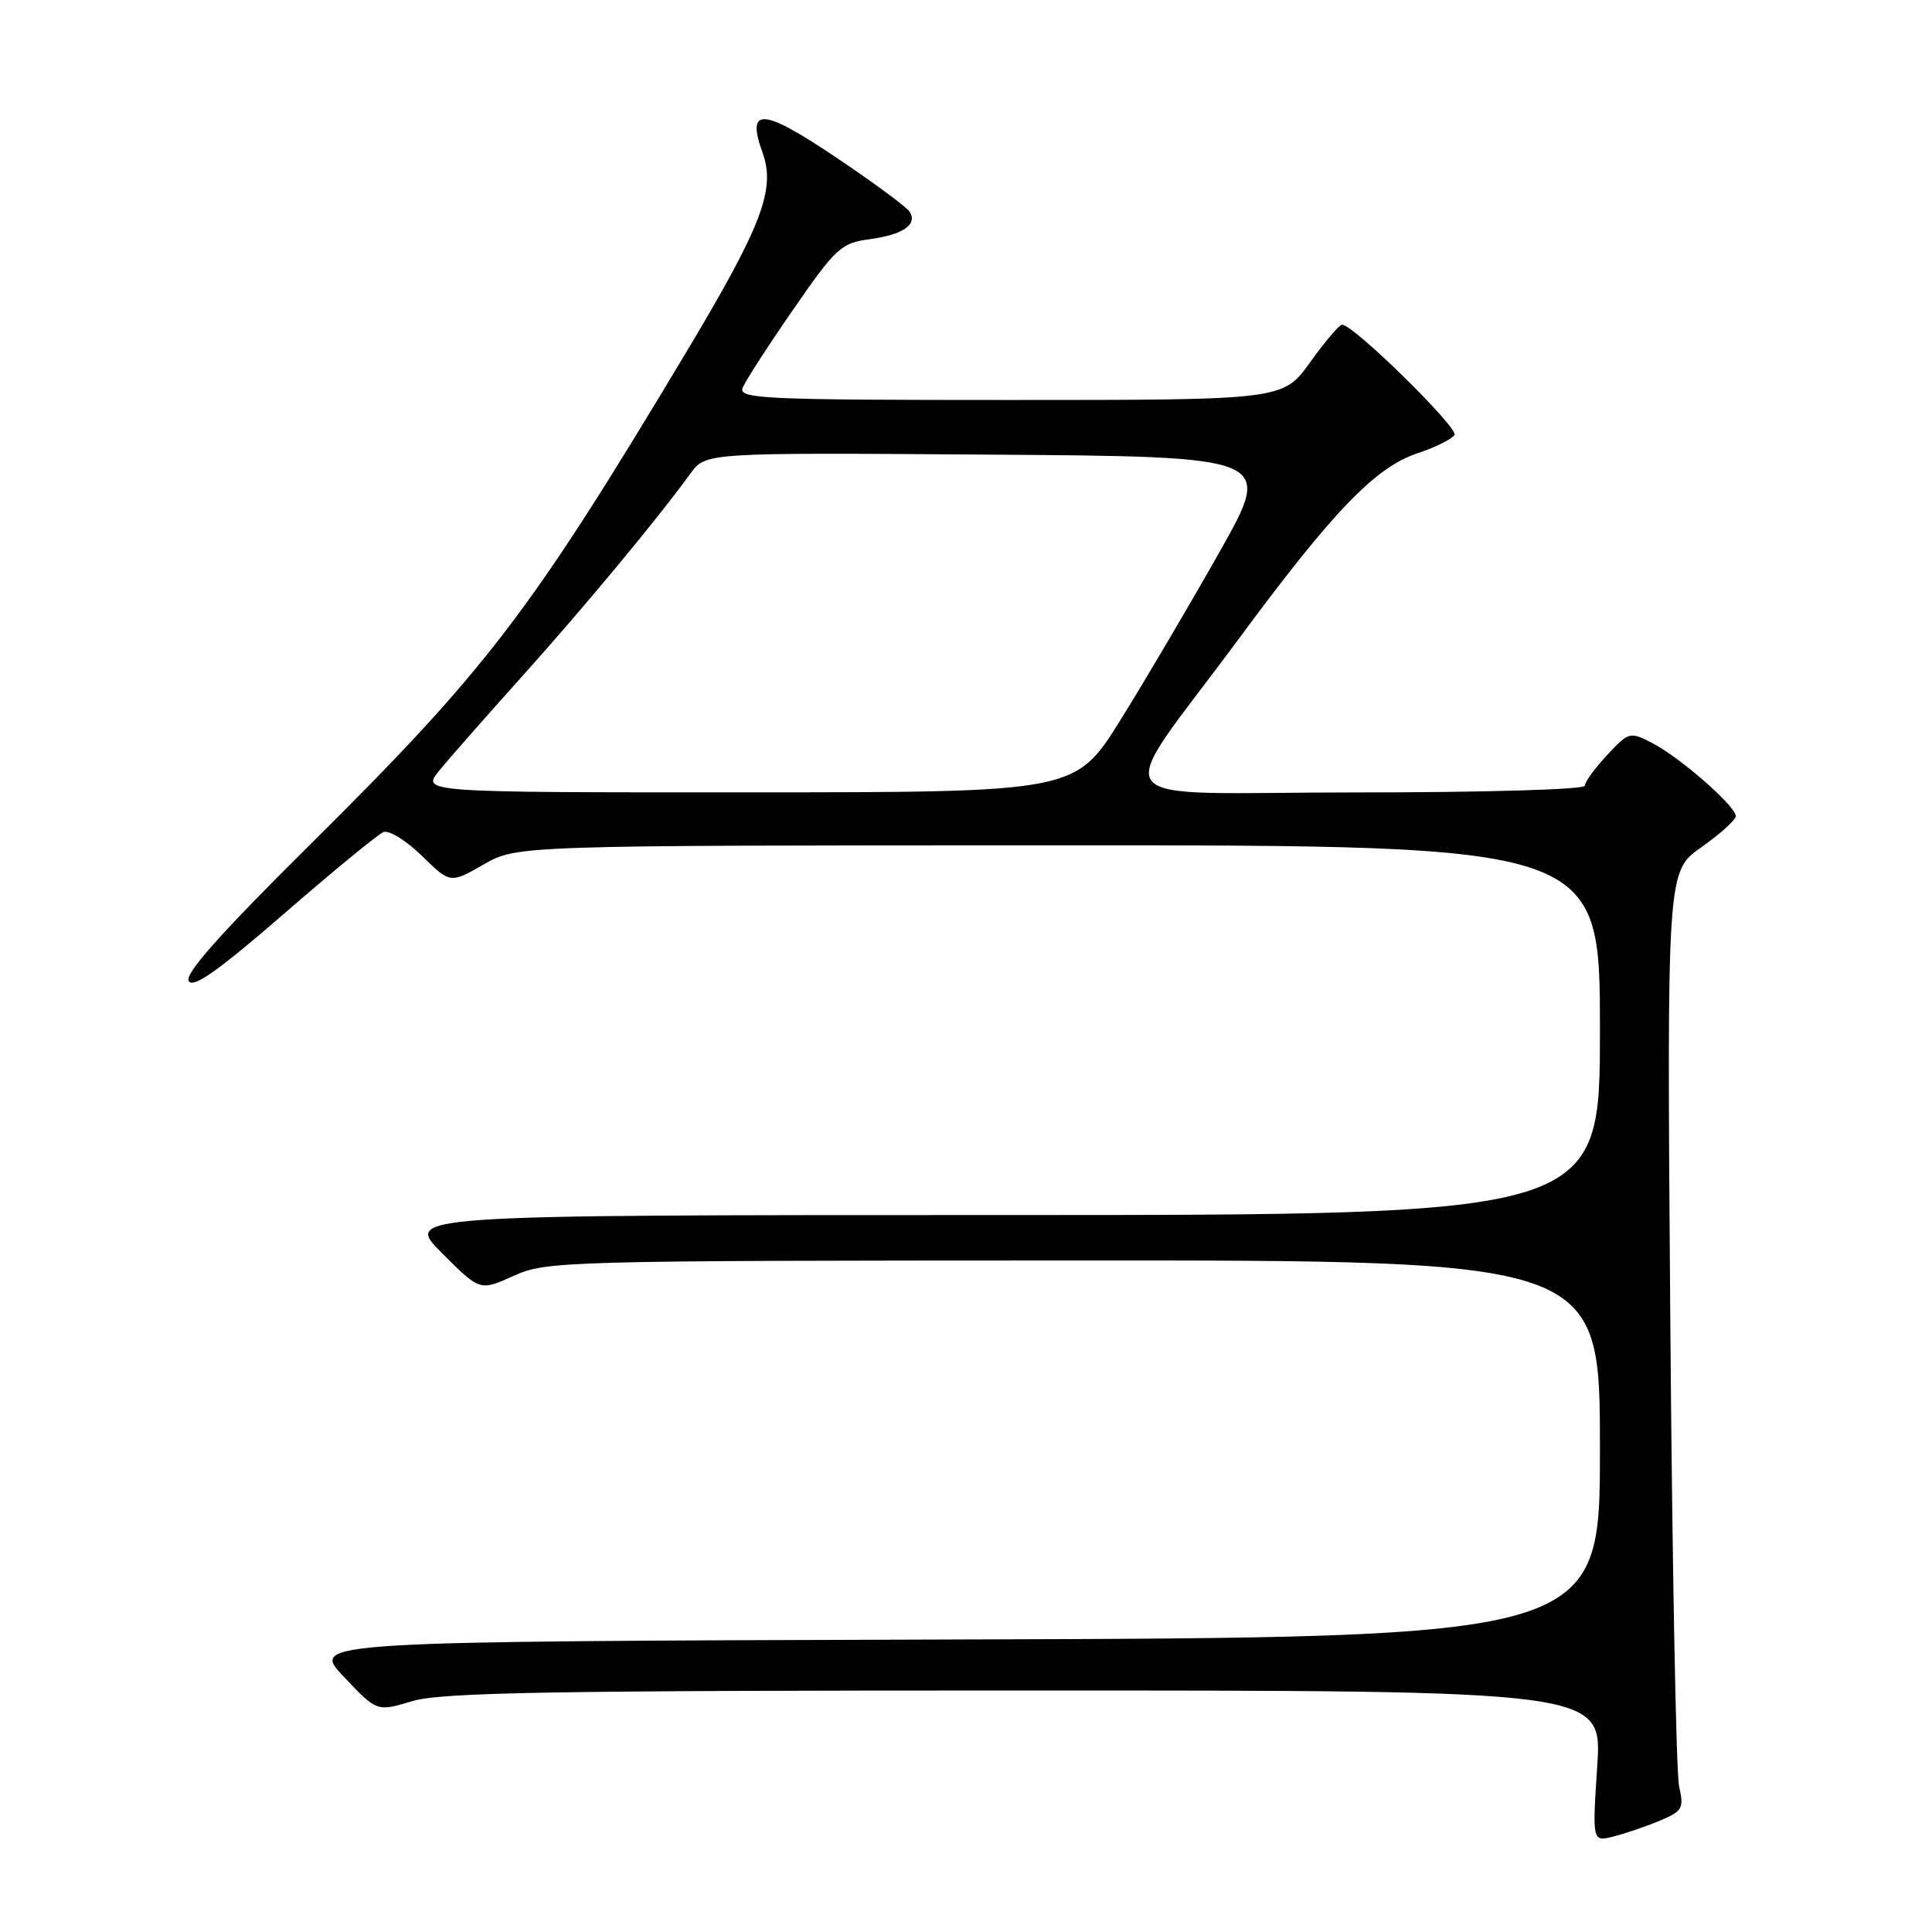 <?xml version="1.0" encoding="UTF-8" standalone="no"?>
<!DOCTYPE svg PUBLIC "-//W3C//DTD SVG 1.1//EN" "http://www.w3.org/Graphics/SVG/1.1/DTD/svg11.dtd" >
<svg xmlns="http://www.w3.org/2000/svg" xmlns:xlink="http://www.w3.org/1999/xlink" version="1.1" viewBox="0 0 256 256">
 <g >
 <path fill="currentColor"
d=" M 219.86 241.28 C 222.95 239.99 223.15 239.64 222.49 236.69 C 222.09 234.94 221.57 206.94 221.32 174.49 C 220.87 115.47 220.87 115.47 225.44 112.26 C 227.95 110.49 230.00 108.63 230.00 108.14 C 230.00 106.83 222.65 100.39 219.01 98.50 C 215.95 96.92 215.86 96.94 212.95 100.05 C 211.33 101.79 210.00 103.61 210.00 104.11 C 210.00 104.61 196.93 105.00 179.90 105.00 C 145.05 105.00 147.12 107.70 164.21 84.56 C 176.66 67.70 182.26 61.89 187.88 60.04 C 190.20 59.27 192.38 58.19 192.73 57.63 C 193.29 56.72 179.40 43.07 177.84 43.02 C 177.48 43.01 175.57 45.25 173.60 48.00 C 170.00 53.00 170.00 53.00 133.89 53.00 C 101.31 53.00 97.85 52.84 98.40 51.41 C 98.73 50.54 101.74 45.87 105.09 41.03 C 110.75 32.85 111.45 32.20 115.21 31.70 C 119.65 31.10 121.60 29.77 120.54 28.06 C 120.16 27.45 115.79 24.22 110.82 20.88 C 101.00 14.28 98.84 14.14 101.05 20.25 C 102.80 25.11 100.94 29.96 90.88 46.75 C 70.19 81.29 64.55 88.66 40.91 112.09 C 29.15 123.75 24.43 129.07 25.00 130.00 C 25.60 130.98 28.95 128.61 37.66 121.05 C 44.17 115.40 50.09 110.54 50.82 110.25 C 51.55 109.97 53.83 111.38 55.90 113.40 C 59.66 117.08 59.66 117.08 64.08 114.55 C 68.50 112.02 68.50 112.02 140.25 112.01 C 212.00 112.00 212.00 112.00 212.00 136.50 C 212.00 161.00 212.00 161.00 132.76 161.00 C 53.52 161.00 53.52 161.00 58.56 166.04 C 63.60 171.08 63.60 171.08 68.05 169.06 C 72.38 167.10 74.45 167.04 142.25 167.02 C 212.00 167.00 212.00 167.00 212.00 191.99 C 212.00 216.99 212.00 216.99 126.57 217.24 C 41.13 217.50 41.13 217.50 45.54 222.16 C 49.94 226.82 49.94 226.82 54.63 225.41 C 58.49 224.25 72.85 224.00 135.81 224.00 C 212.30 224.00 212.30 224.00 211.64 234.02 C 210.99 244.04 210.99 244.04 213.74 243.36 C 215.26 242.98 218.01 242.05 219.86 241.28 Z  M 58.18 102.14 C 59.45 100.57 64.42 94.92 69.20 89.60 C 77.43 80.44 87.07 68.83 91.50 62.73 C 93.50 59.97 93.50 59.97 131.11 60.24 C 168.72 60.50 168.72 60.50 161.61 73.11 C 157.70 80.04 151.80 90.05 148.50 95.35 C 142.50 104.98 142.50 104.98 99.18 104.99 C 55.86 105.00 55.86 105.00 58.18 102.14 Z "/>
</g>
</svg>